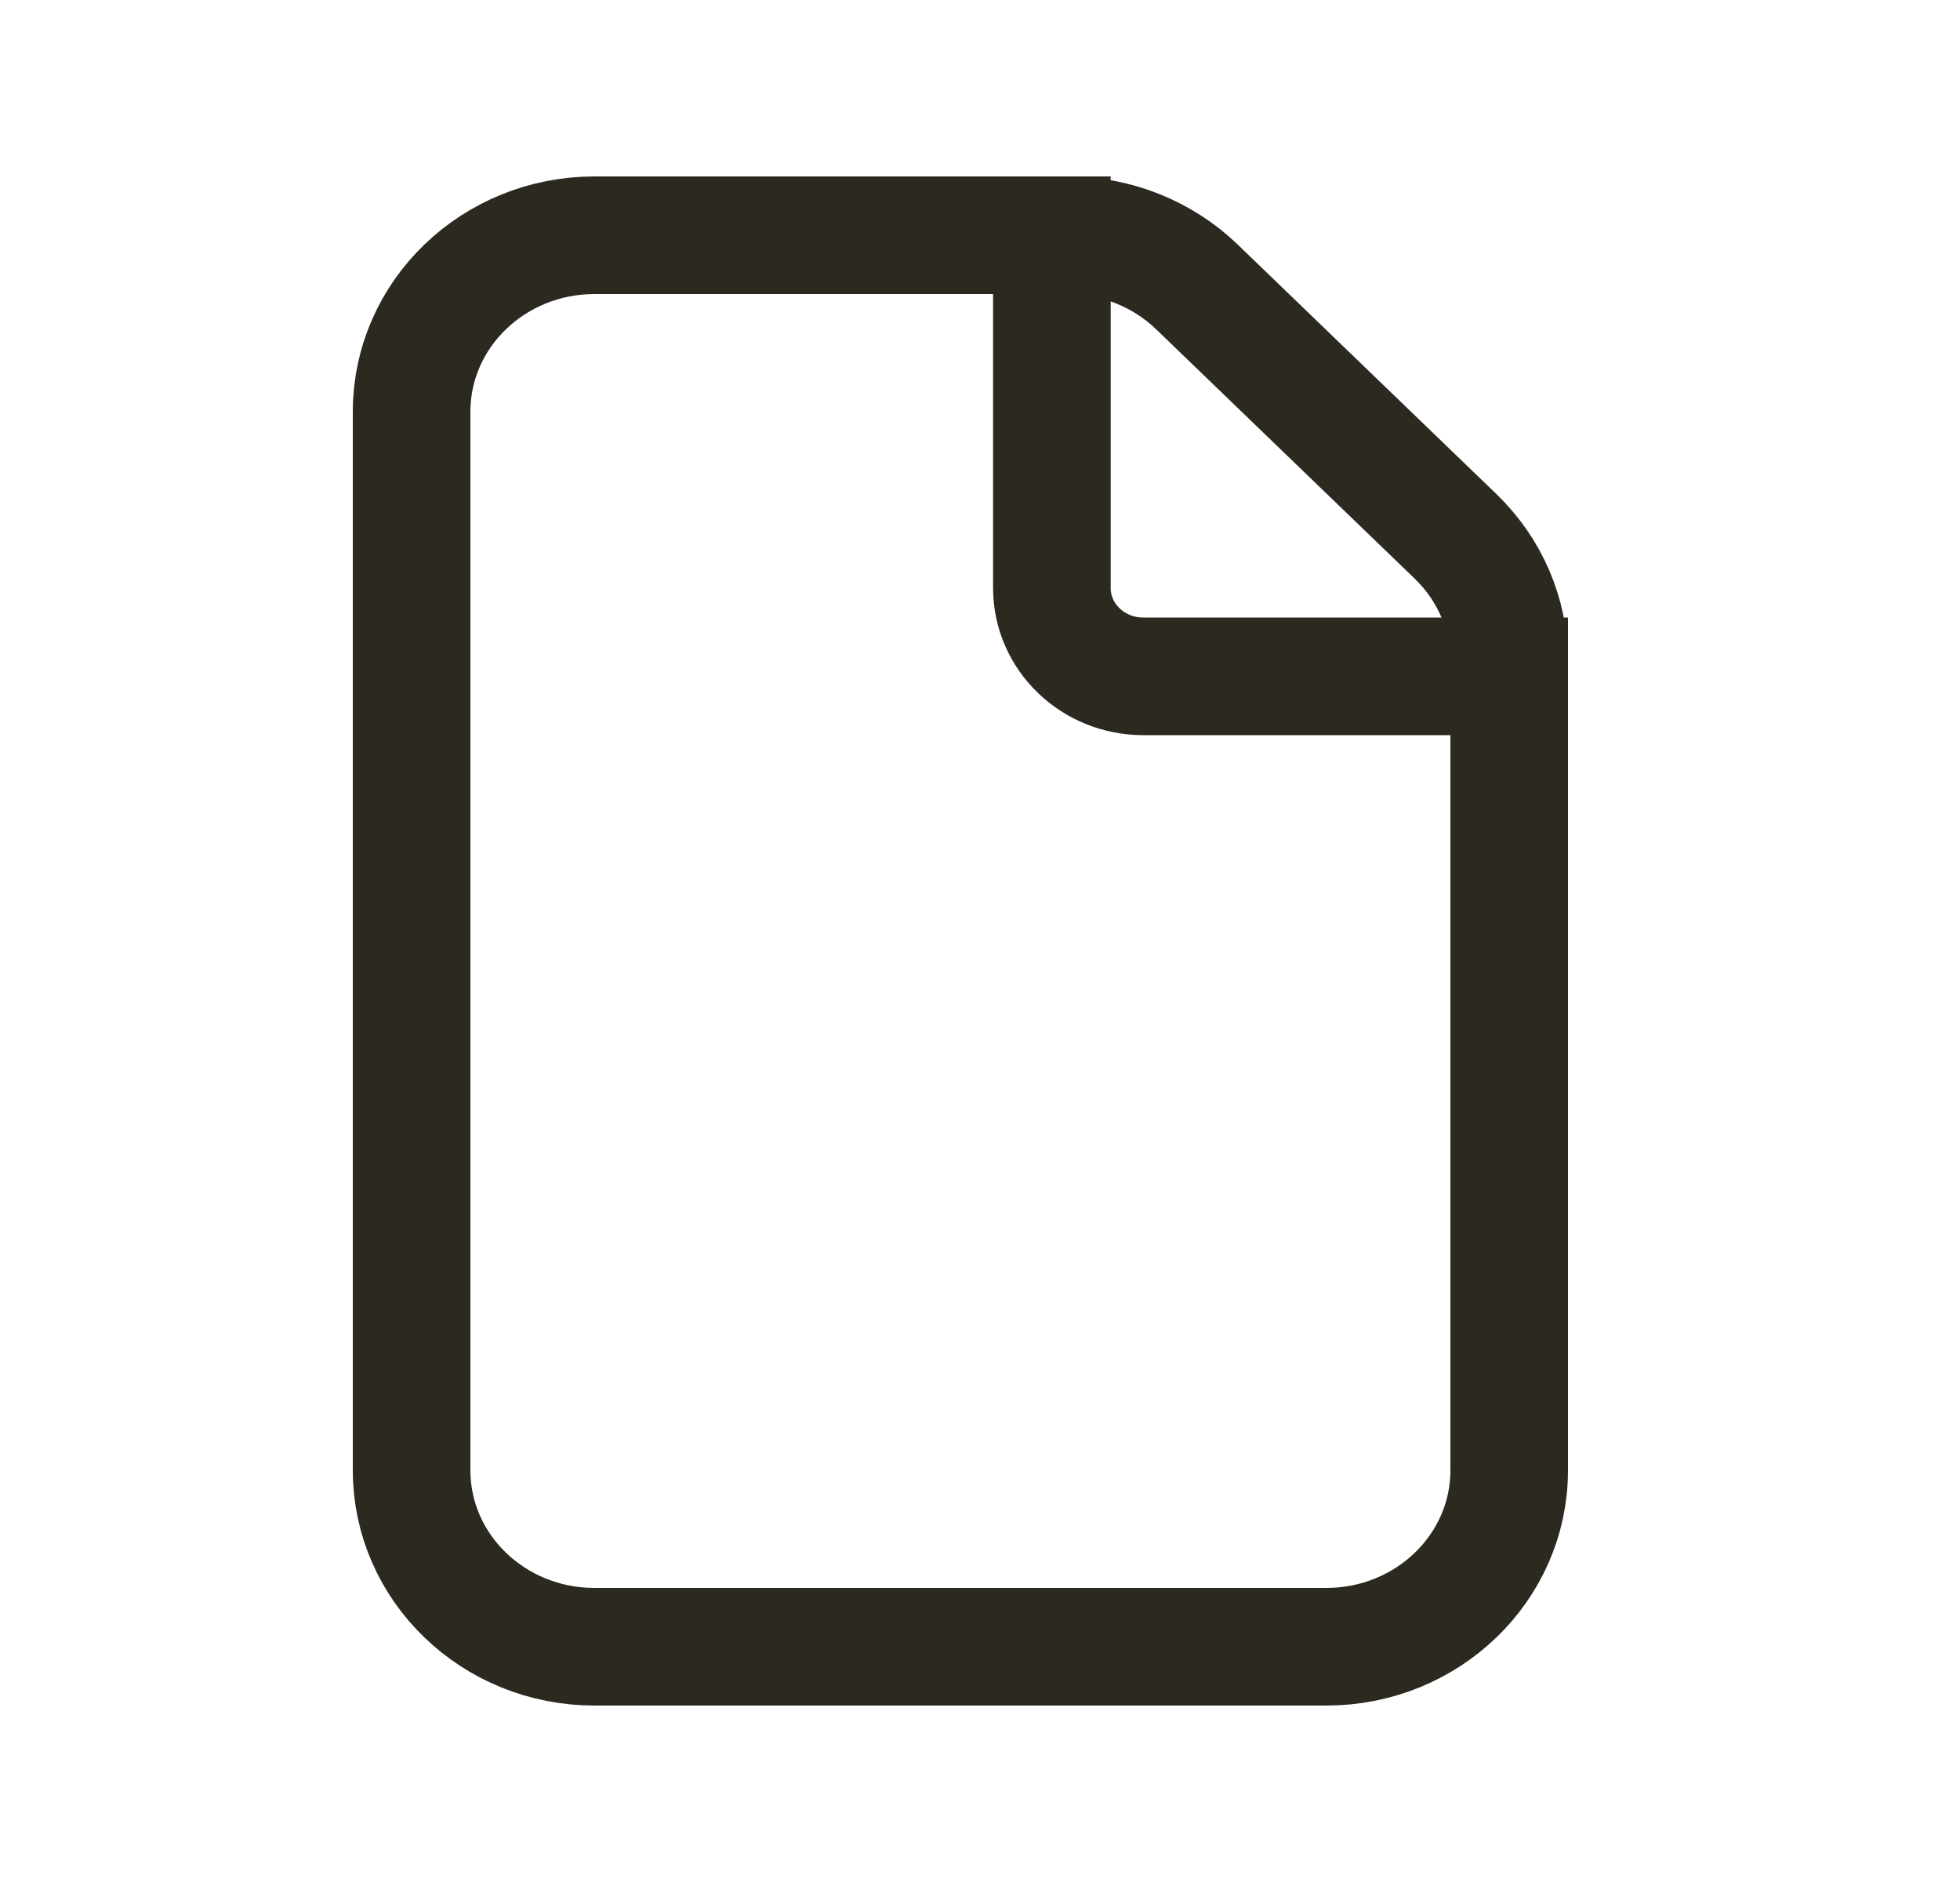 <svg width="25" height="24" viewBox="0 0 25 24" fill="none" xmlns="http://www.w3.org/2000/svg">
<path d="M13.417 3V7.5C13.417 8.121 13.939 8.625 14.583 8.625H19.25M13.617 3H7.583C6.295 3 5.25 4.007 5.25 5.25V18.75C5.25 19.993 6.295 21 7.583 21H16.917C18.205 21 19.25 19.993 19.25 18.75V8.432C19.25 7.835 19.004 7.263 18.567 6.841L15.267 3.659C14.829 3.237 14.236 3 13.617 3Z" stroke="#2C2920" stroke-width="1.5" stroke-linecap="square"/>
</svg>
